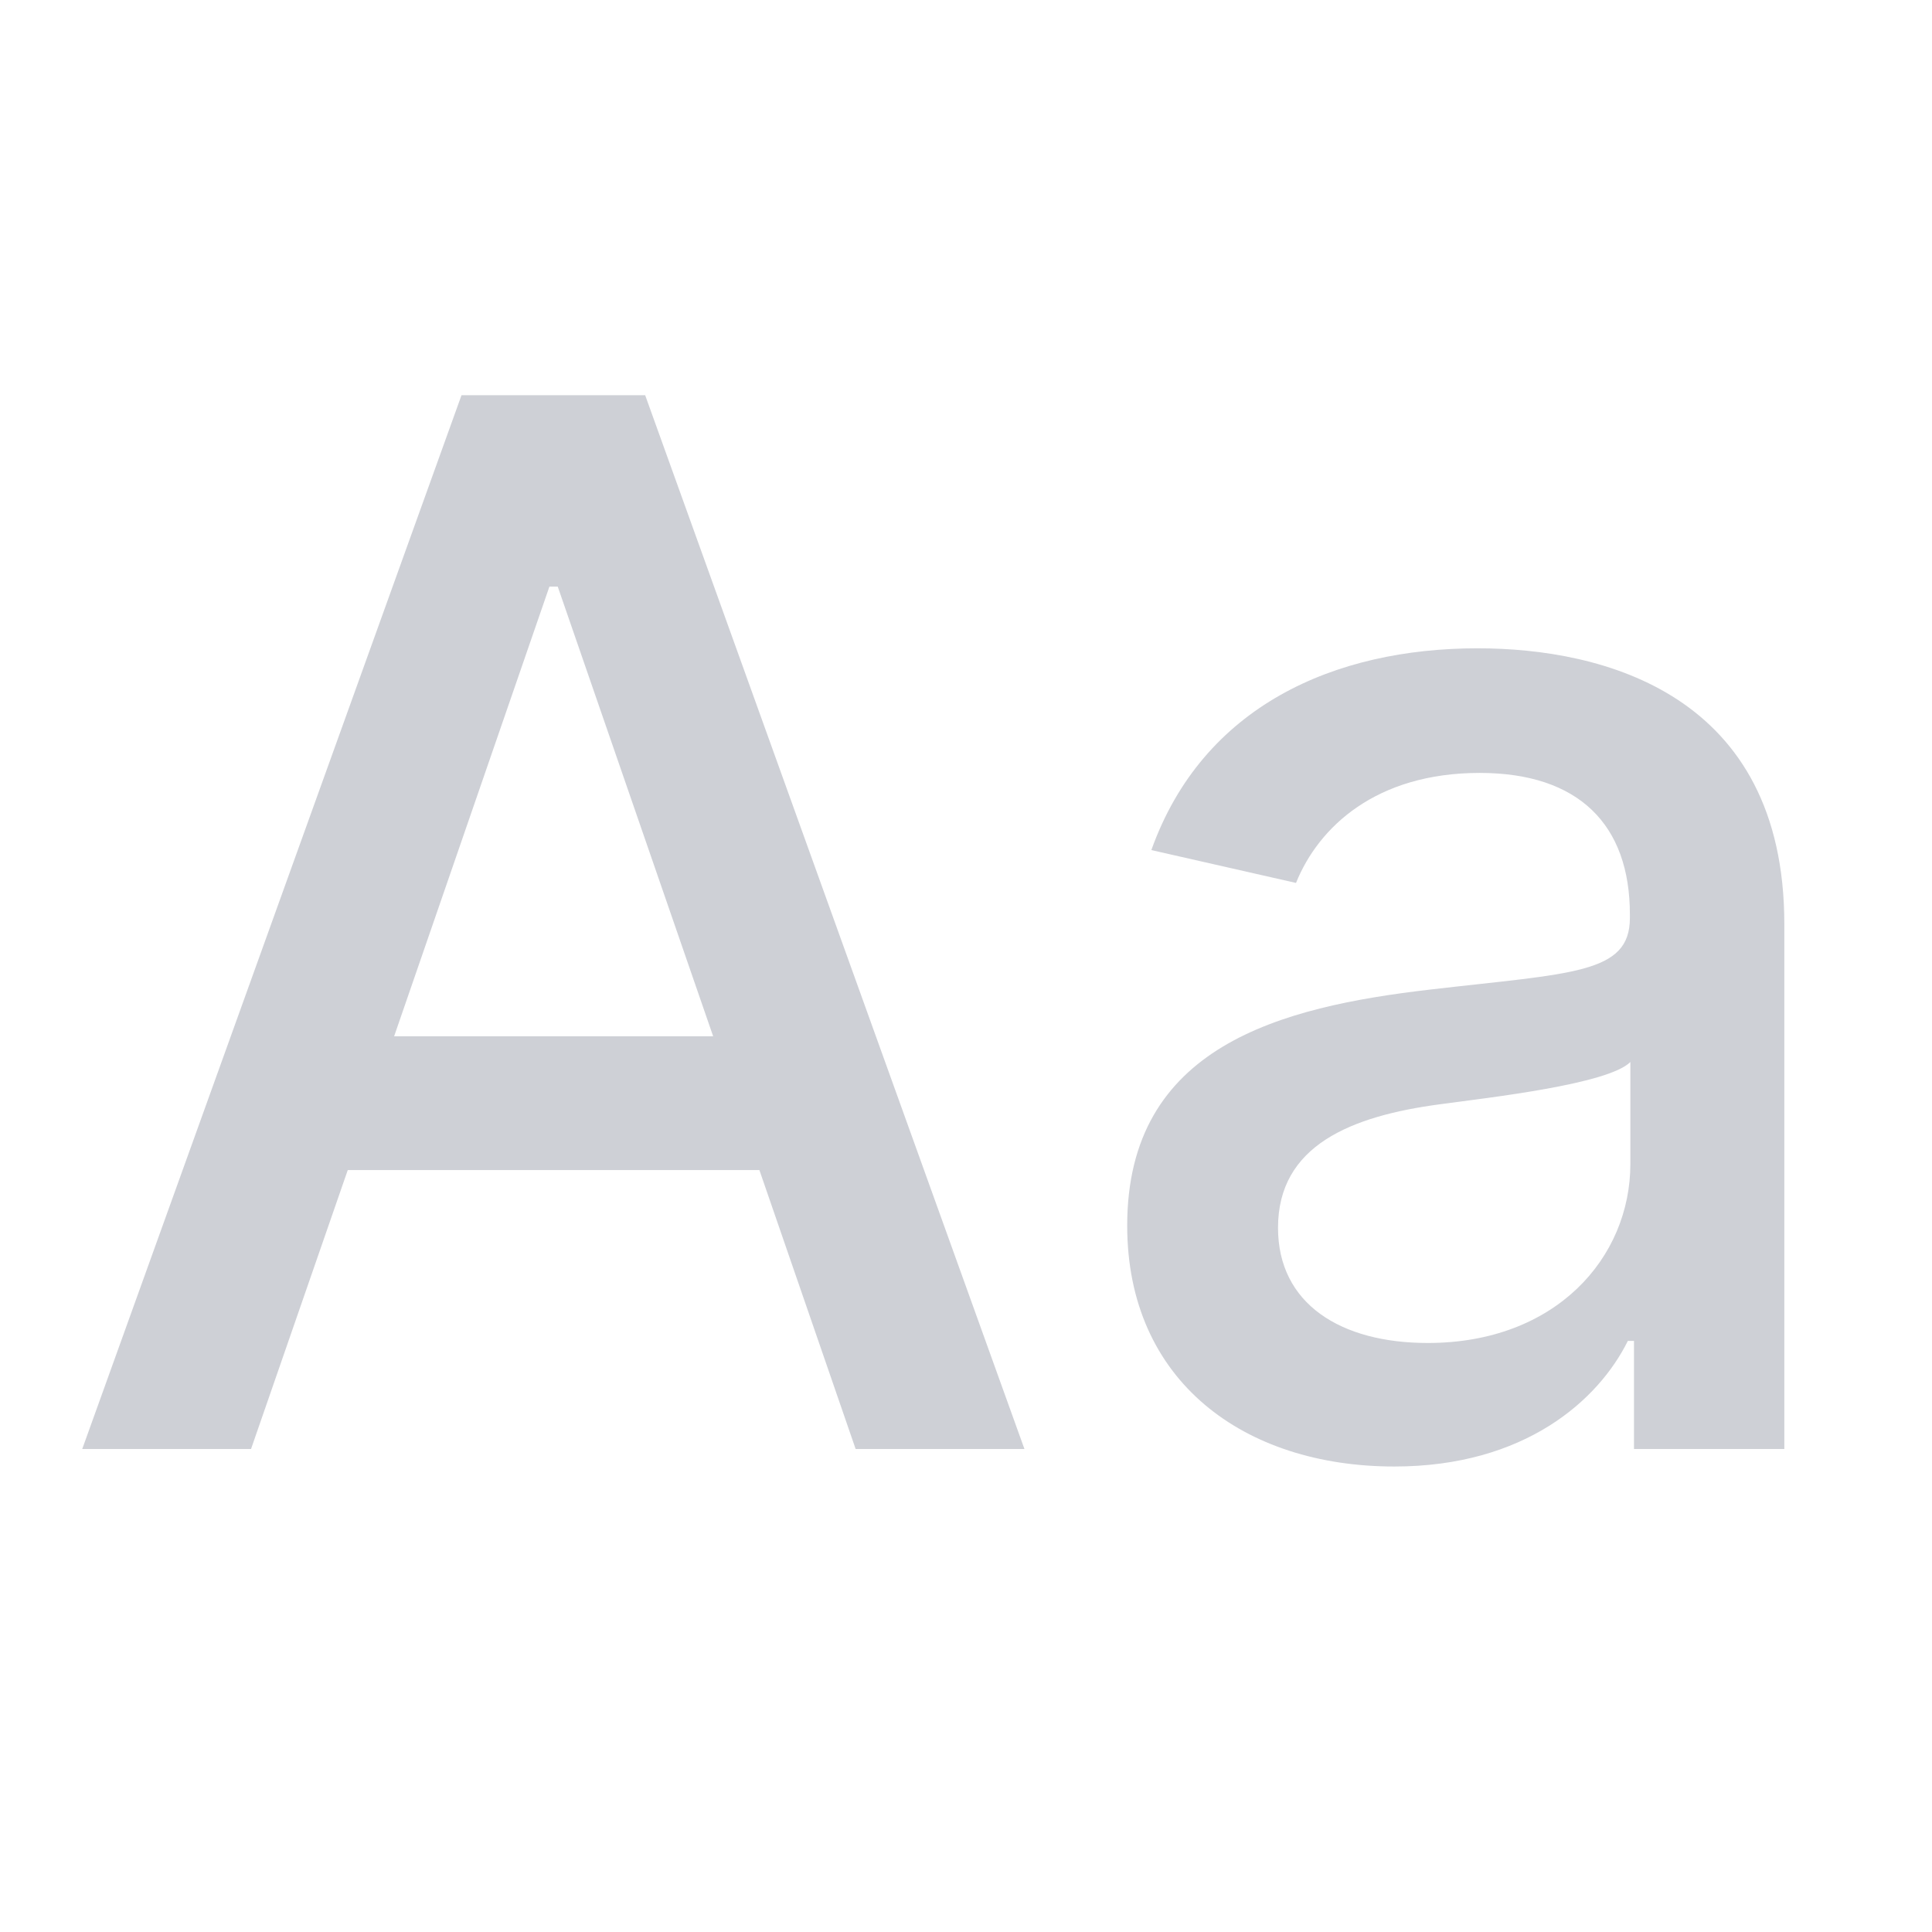 <!-- Copyright 2000-2021 JetBrains s.r.o. and contributors. Use of this source code is governed by the Apache 2.0 license. -->
<svg width="16" height="16" viewBox="0 0 16 16" fill="none" xmlns="http://www.w3.org/2000/svg">
<path d="M2.079 12L2.88 9.69H6.289L7.086 12H8.484L5.343 3.273H3.822L0.681 12H2.079ZM3.264 8.582L4.55 4.858H4.619L5.906 8.582H3.264Z" fill="#CED0D6"/>
<path d="M11.547 12.145C12.629 12.145 13.238 11.595 13.481 11.105H13.532V12H14.777V7.653C14.777 5.749 13.277 5.369 12.237 5.369C11.052 5.369 9.961 5.847 9.535 7.04L10.733 7.312C10.92 6.848 11.397 6.401 12.254 6.401C13.076 6.401 13.498 6.831 13.498 7.572V7.602C13.498 8.067 13.021 8.058 11.845 8.195C10.605 8.339 9.335 8.663 9.335 10.15C9.335 11.438 10.302 12.145 11.547 12.145ZM11.824 11.122C11.103 11.122 10.584 10.798 10.584 10.168C10.584 9.486 11.189 9.243 11.926 9.145C12.339 9.089 13.319 8.979 13.502 8.795V9.639C13.502 10.415 12.885 11.122 11.824 11.122Z" fill="#CED0D6"/>
</svg>
